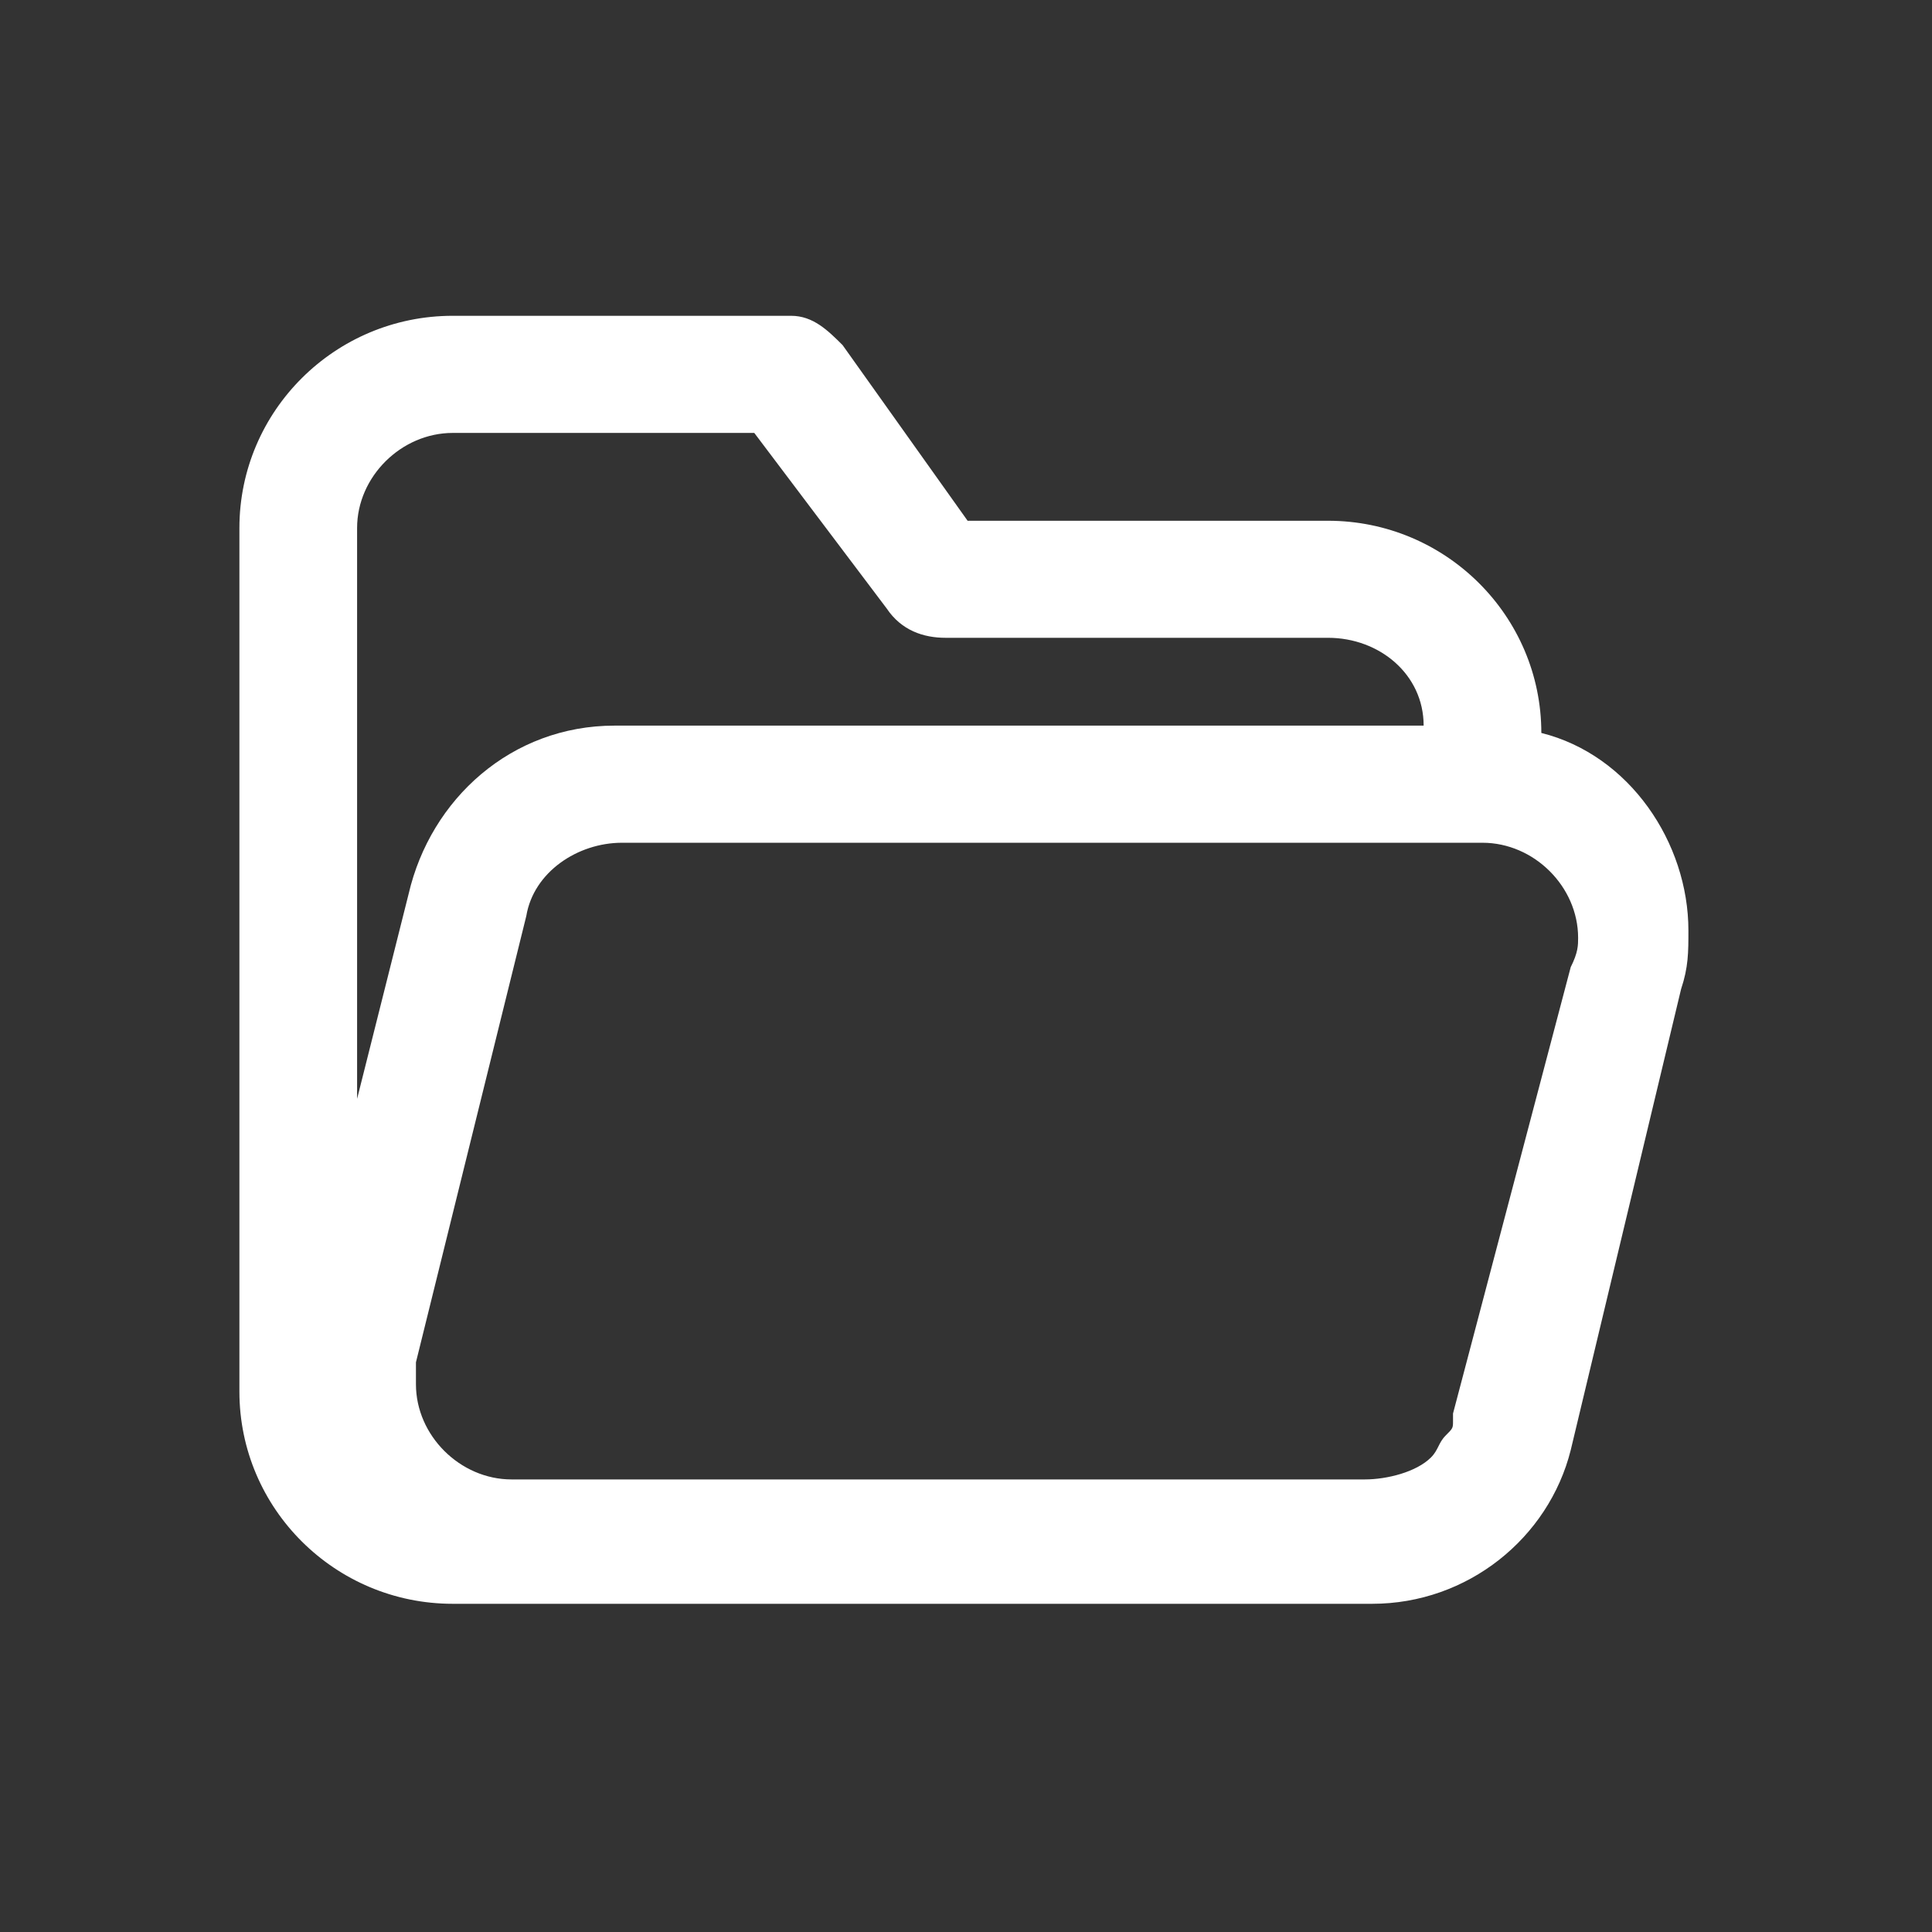 <svg xmlns="http://www.w3.org/2000/svg" xmlns:xlink="http://www.w3.org/1999/xlink" fill="none" version="1.1" width="24" height="24" viewBox="0 0 24 24"><rect x="0" y="0" width="24" height="24" fill="#333333" stroke="none"/><defs><clipPath id="master_svg0_534_3796"><rect x="0" y="0" width="24" height="24" rx="0"/></clipPath></defs><g clip-path="url(#master_svg0_534_3796)"><g><path d="M19.147,9.105C19.147,7.65,17.959,6.469,16.497,6.469L12.02,6.469L10.467,4.287C10.284,4.105,10.101,3.923,9.827,3.923L5.624,3.923C4.162,3.923,2.974,5.105,2.974,6.559L2.974,17.287C2.974,18.741,4.162,19.923,5.624,19.923L17.045,19.923C18.233,19.923,19.238,19.105,19.512,18.014L20.883,12.287C20.974,12.014,20.974,11.832,20.974,11.559C20.974,10.469,20.243,9.378,19.147,9.105ZM4.436,13.65L4.436,6.559C4.436,5.923,4.984,5.378,5.624,5.378L9.37,5.378L11.015,7.559C11.198,7.832,11.472,7.923,11.746,7.923L16.497,7.923C17.137,7.923,17.685,8.378,17.685,9.014L7.634,9.014C6.355,9.014,5.35,9.923,5.076,11.105L4.436,13.65ZM19.512,12.014L18.05,17.559L18.05,17.65C18.05,17.741,18.05,17.741,17.959,17.832C17.868,17.923,17.868,18.014,17.776,18.105C17.594,18.287,17.228,18.378,16.954,18.378L6.355,18.378C5.715,18.378,5.167,17.832,5.167,17.196L5.167,16.923L6.538,11.378C6.629,10.832,7.177,10.469,7.726,10.469L18.416,10.469C19.056,10.469,19.604,11.014,19.604,11.65C19.604,11.741,19.604,11.832,19.512,12.014Z" fill="#FFFFFF" fill-opacity="1"/></g></g></svg>